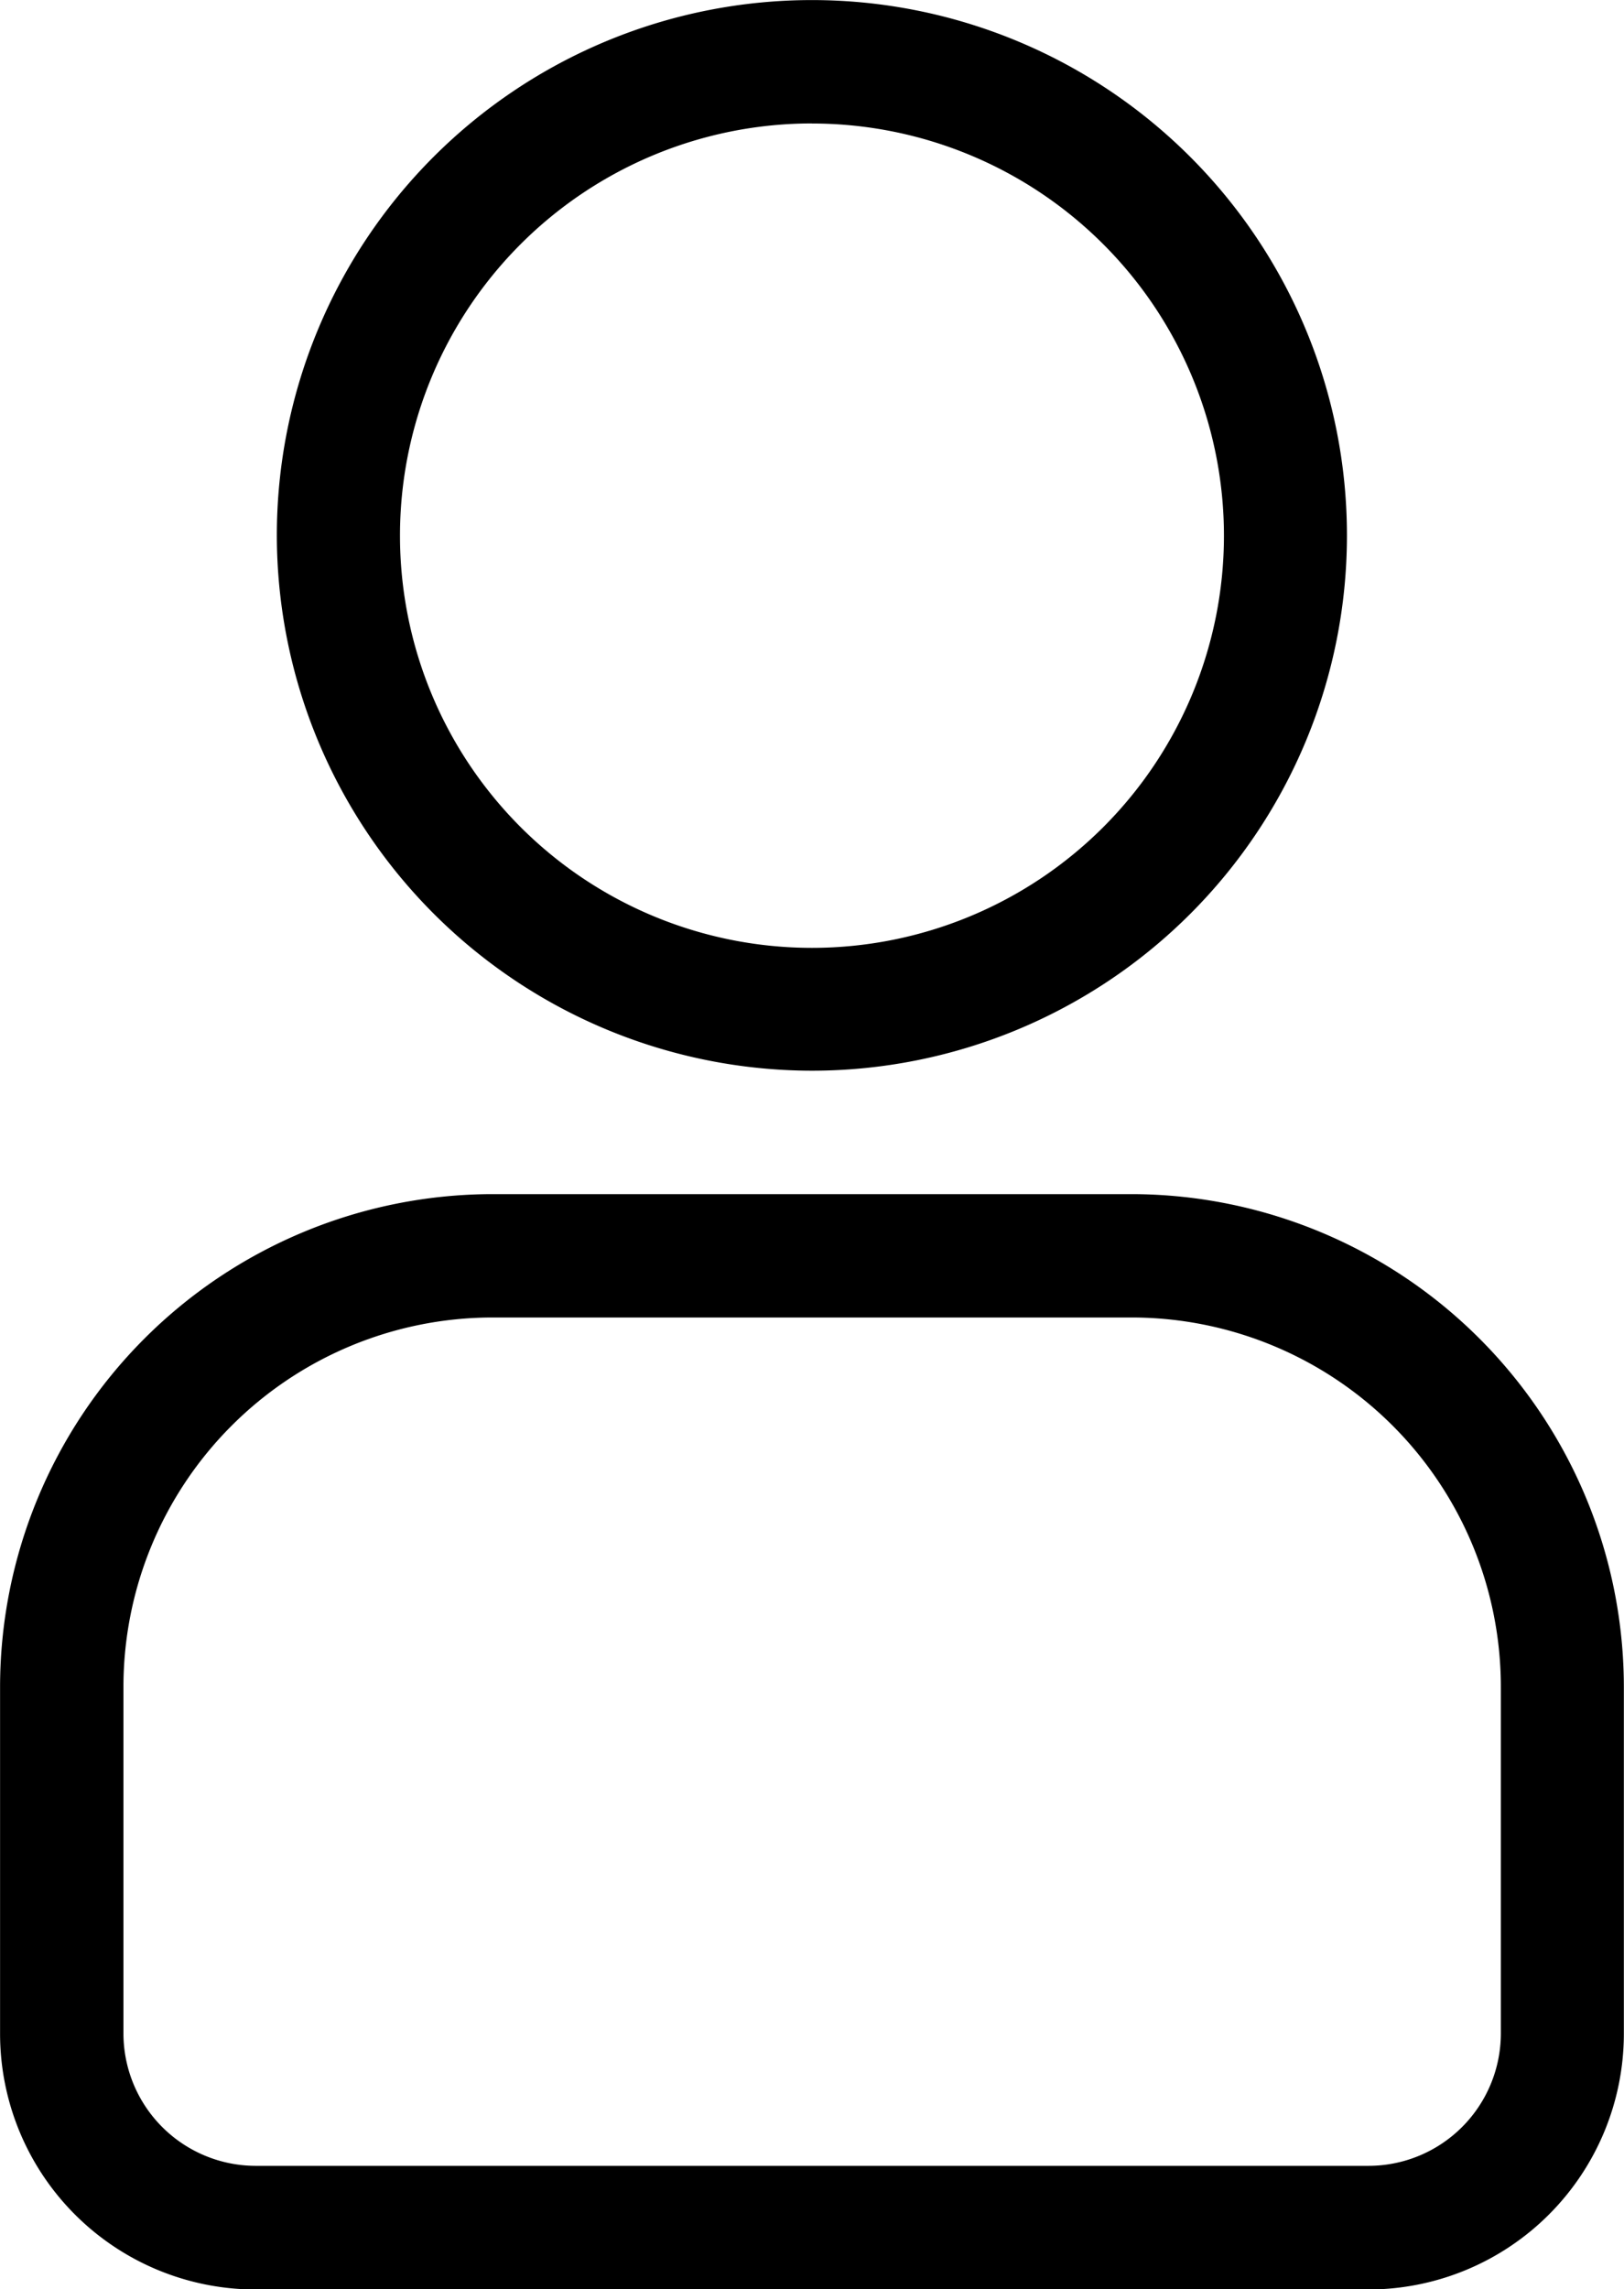 <svg xmlns="http://www.w3.org/2000/svg" width="22.075" height="31.103" viewBox="0 0 22.075 31.103">
  <g id="noun_User_3692466" transform="translate(-5.999 -1.908)">
    <path id="Контур_28" data-name="Контур 28" d="M16.683,16.455A7.273,7.273,0,1,0,9.409,9.182,7.282,7.282,0,0,0,16.683,16.455Zm0-12.869a5.6,5.6,0,1,1-5.6,5.6A5.6,5.6,0,0,1,16.683,3.585Z" transform="translate(0.353)"/>
    <path id="Контур_29" data-name="Контур 29" d="M21.4,16.609H12.672A6.7,6.7,0,0,0,6,23.319v4.7a3.476,3.476,0,0,0,3.472,3.472H24.6a3.477,3.477,0,0,0,3.472-3.472v-4.7A6.7,6.7,0,0,0,21.4,16.609Zm5,11.408A1.8,1.8,0,0,1,24.6,29.811H9.471a1.8,1.8,0,0,1-1.794-1.794v-4.7a5.02,5.02,0,0,1,5-5.032H21.4a5.02,5.02,0,0,1,5,5.032Z" transform="translate(0 1.523)"/>
  </g>
</svg>
